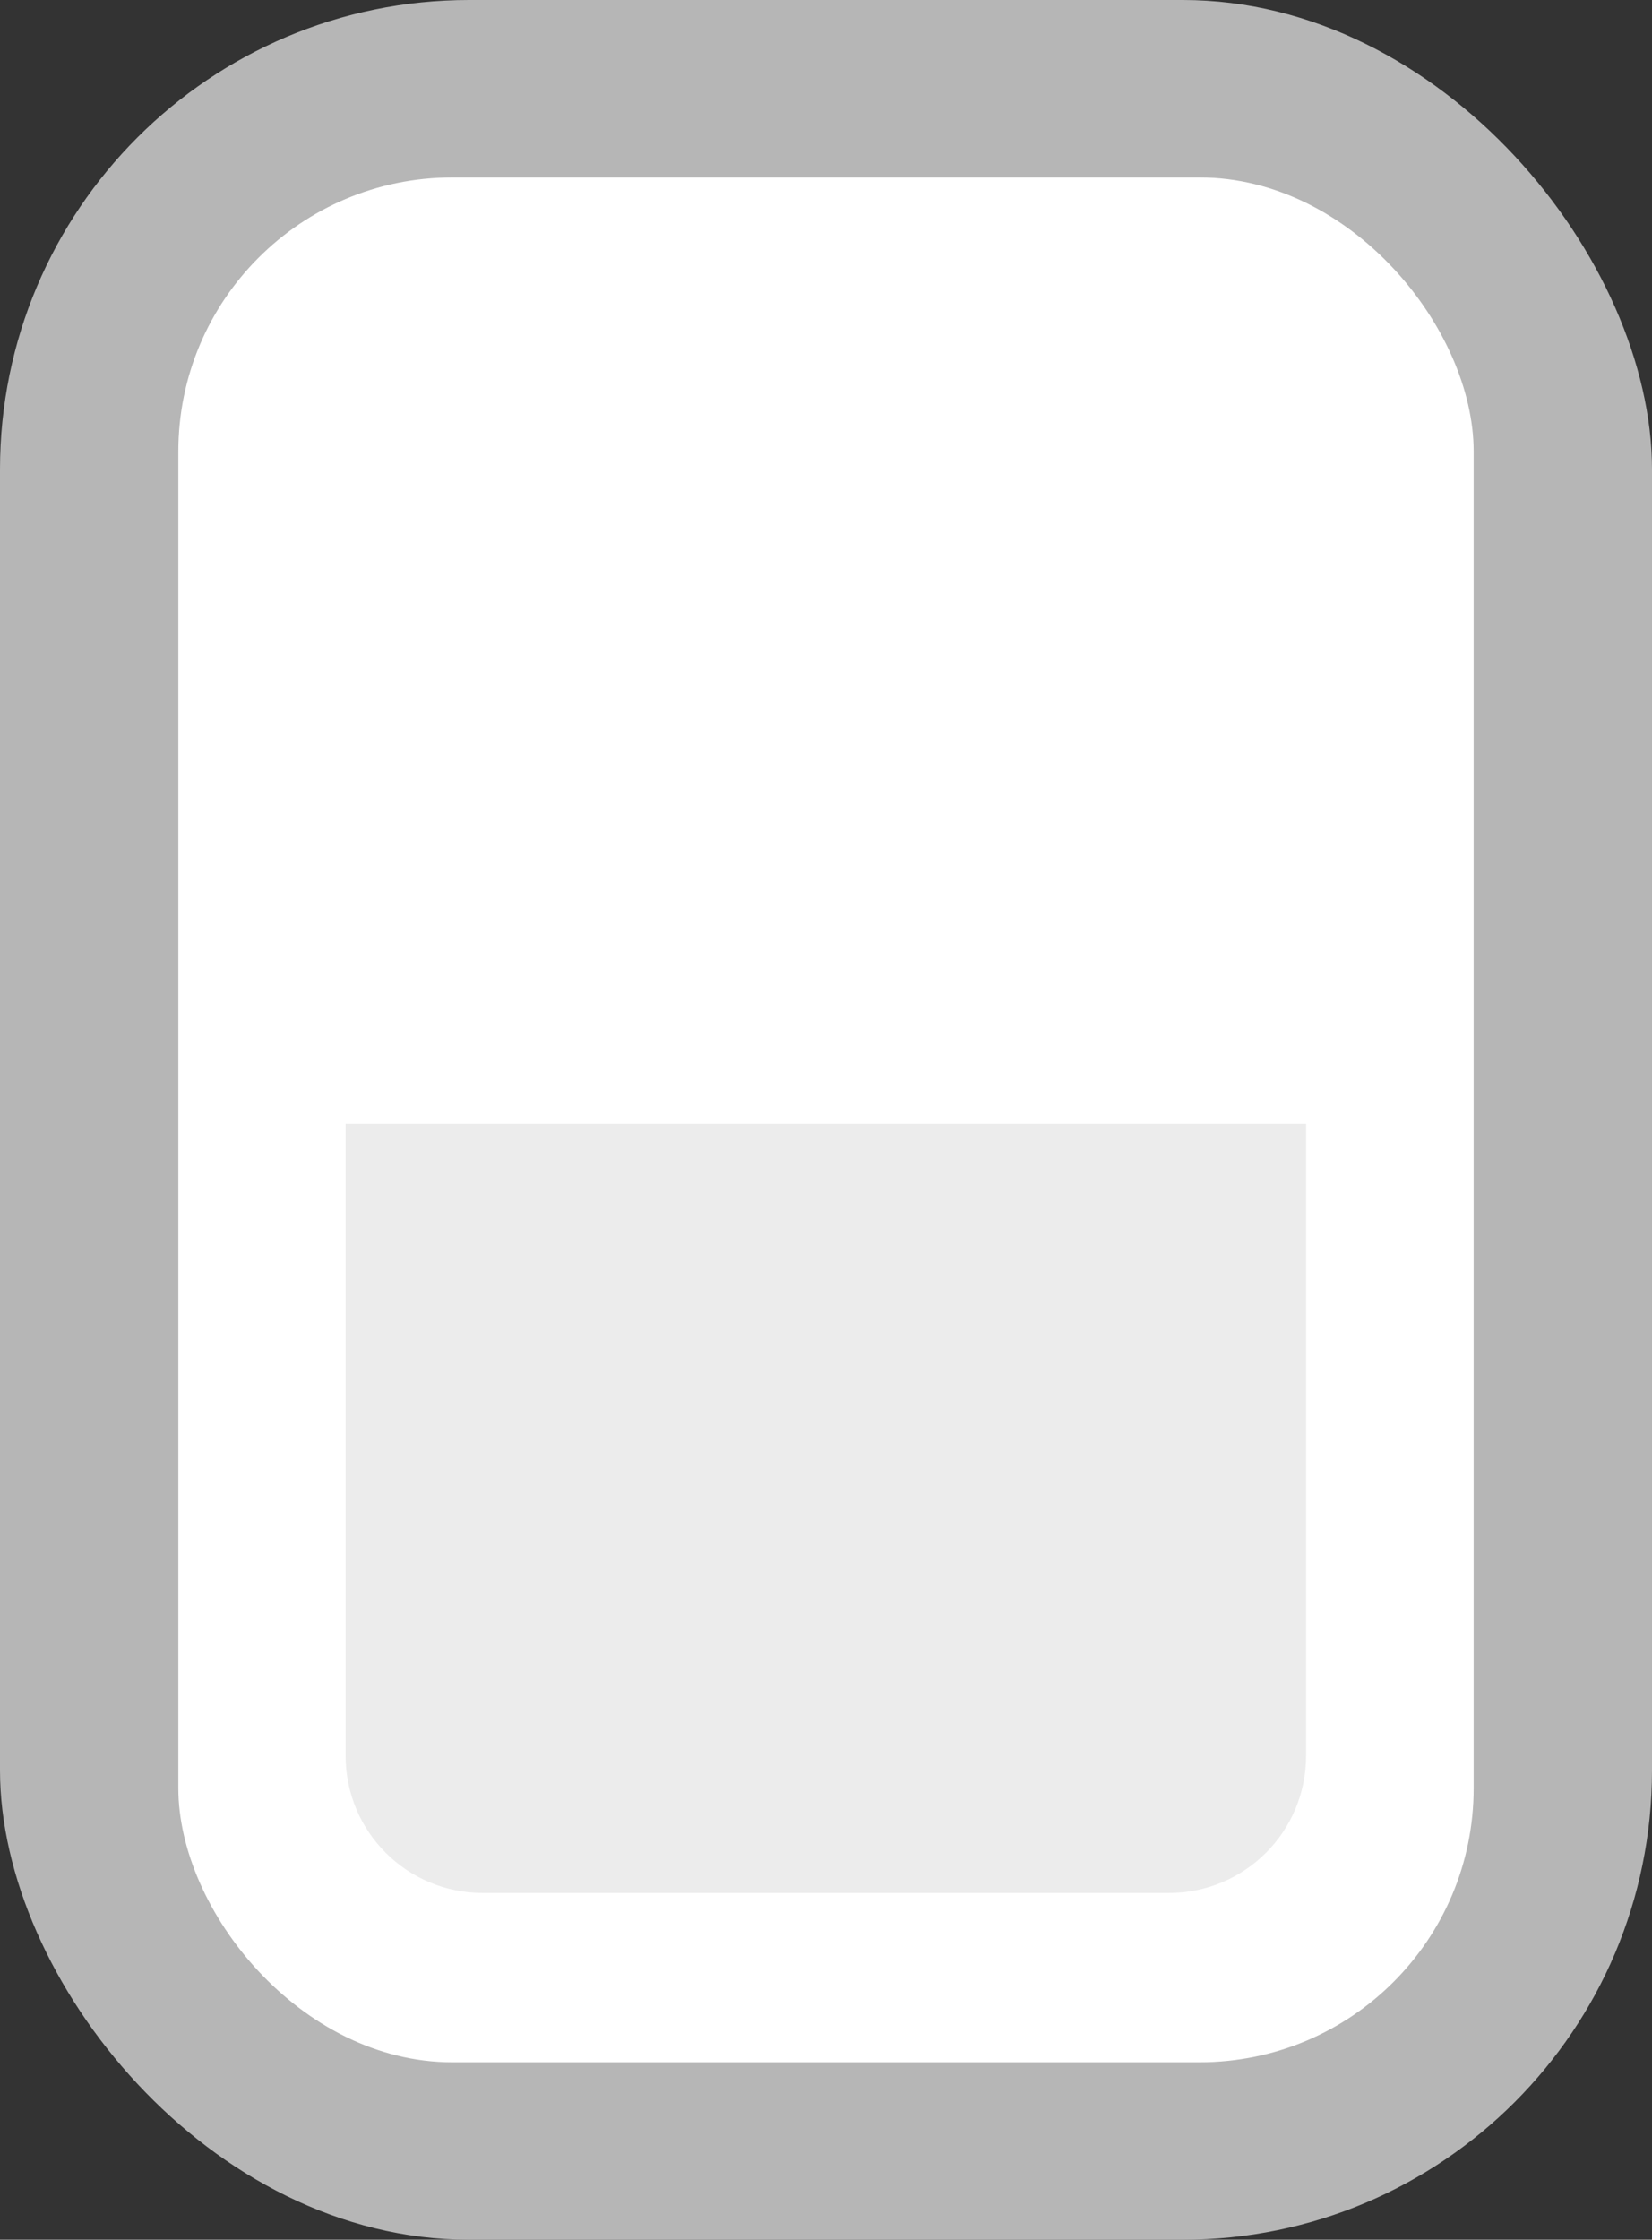 <?xml version="1.0" encoding="UTF-8" standalone="no"?>
<!-- Created with Inkscape (http://www.inkscape.org/) -->

<svg
   width="5.067mm"
   height="6.866mm"
   viewBox="0 0 5.067 6.866"
   version="1.1"
   id="svg1385"
   xmlns="http://www.w3.org/2000/svg"
   xmlns:svg="http://www.w3.org/2000/svg">
  <rect x="0" y="0" width="5.067" height="6.866" fill="#333333" stroke="none"/>
  <defs
     id="defs1382" />
  <g
     id="layer1"
     transform="translate(-78.017,-143.268)">
    <rect
       style="fill:#b6b6b6;stroke:none;stroke-width:0.265;stroke-linecap:round;stroke-linejoin:round;stop-color:#000000;fill-opacity:1"
       id="rect1094"
       width="5.067"
       height="6.866"
       x="78.017"
       y="143.268"
       ry="1.439" />
    <rect
       style="fill:#ffffff;stroke:none;stroke-width:0.265;stroke-linecap:round;stroke-linejoin:round;stop-color:#000000;fill-opacity:1"
       id="rect888"
       width="3.973"
       height="5.778"
       x="78.564"
       y="143.812"
       ry="0.84" />
    <path
       id="rect1198"
       style="fill:#ececec;stroke-width:0.265;stroke-linecap:round;stroke-linejoin:round;stop-color:#000000;fill-opacity:1"
       d="m 82.023,146.712 v 1.938 c 0,0.233 -0.188,0.421 -0.421,0.421 h -2.104 c -0.233,0 -0.421,-0.188 -0.421,-0.421 v -1.938 z" />
  </g>
</svg>
